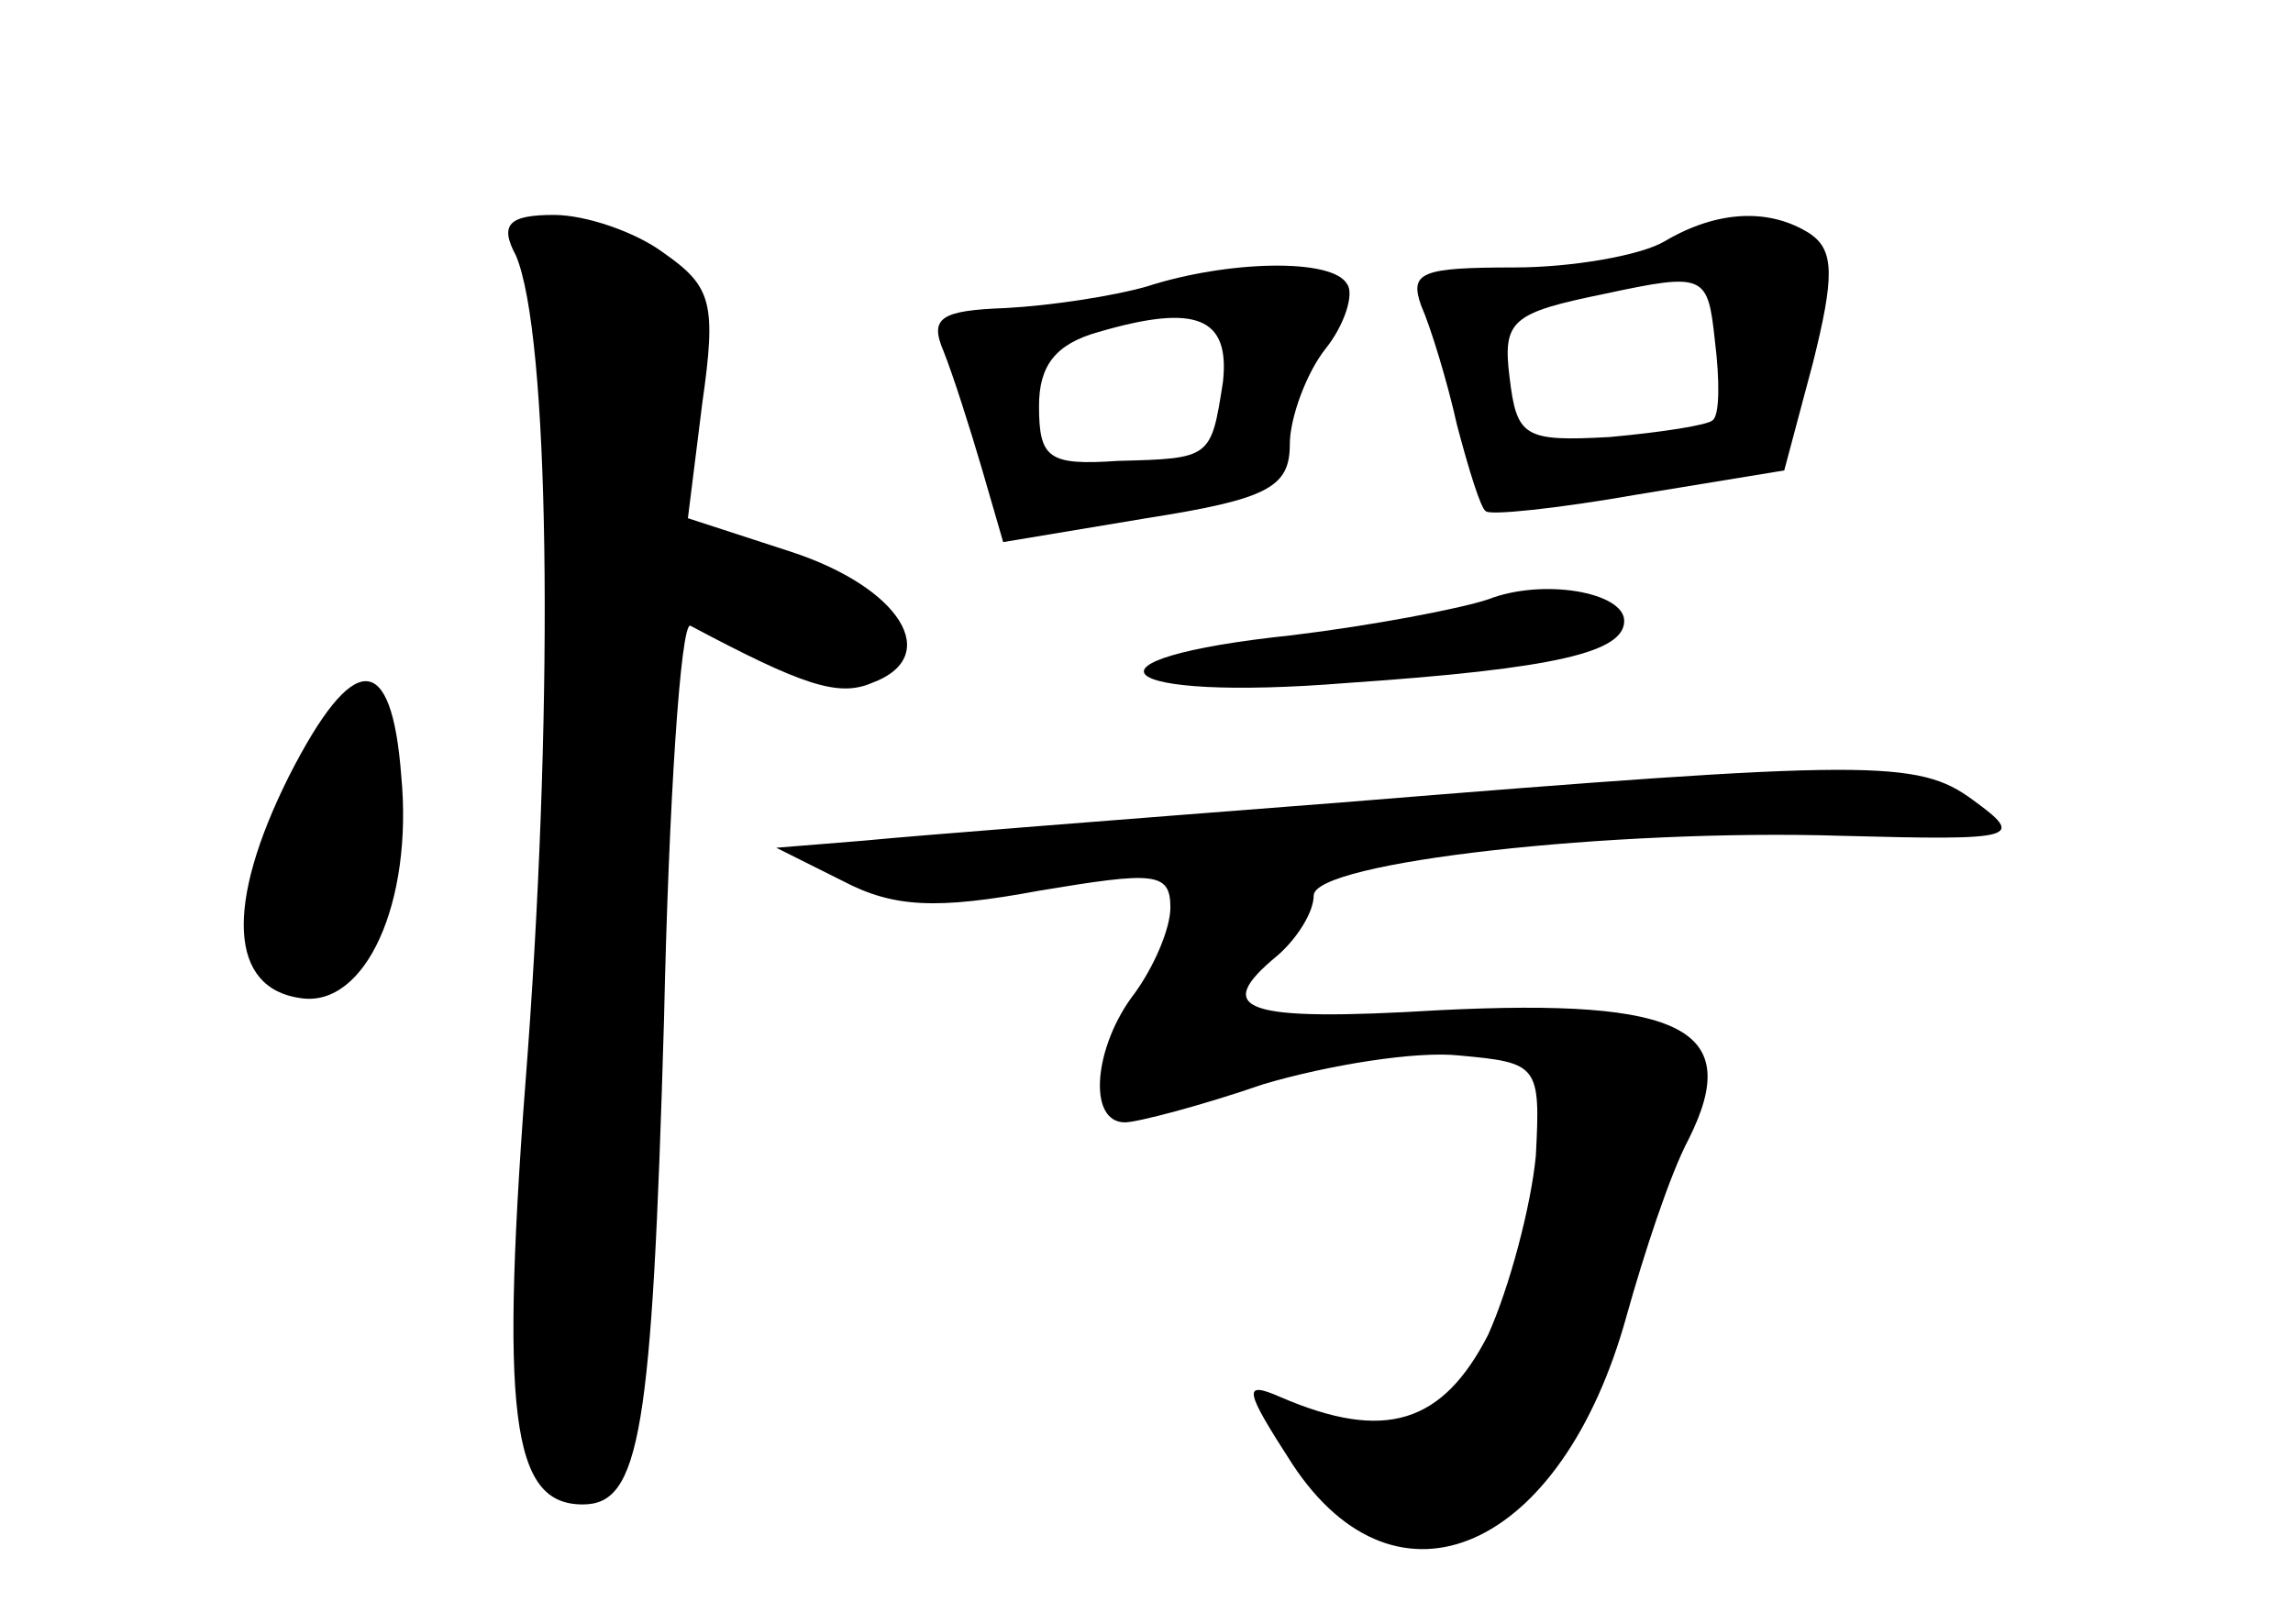 <?xml version="1.0" standalone="no"?>
<!DOCTYPE svg PUBLIC "-//W3C//DTD SVG 20010904//EN"
 "http://www.w3.org/TR/2001/REC-SVG-20010904/DTD/svg10.dtd">
<svg version="1.0" xmlns="http://www.w3.org/2000/svg"
 width="96pt" height="68pt" viewBox="0 0 96 68"
 preserveAspectRatio="xMidYMid meet">
<g transform="translate(0,68) scale(0.1,-0.1)"
fill="#000000" stroke="none">
<path d="M216 573 c14 -33 16 -182 5 -333 -12 -153 -7 -190 23 -190 24 0 29
30 34 203 2 92 7 166 11 165 47 -25 62 -30 76 -24 30 11 12 40 -34 55 l-43 14
6 48 c6 42 4 49 -16 63 -12 9 -33 16 -46 16 -19 0 -23 -4 -16 -17z"/>
<path d="M697 579 c-10 -6 -39 -11 -63 -11 -39 0 -44 -2 -39 -16 4 -9 11 -32
15 -50 5 -19 10 -35 12 -36 1 -2 30 1 64 7 l61 10 12 45 c9 36 9 47 -1 54 -17
11 -39 10 -61 -3z m20 -75 c-2 -2 -21 -5 -43 -7 -36 -2 -39 0 -42 25 -3 24 1
27 40 35 42 9 43 8 46 -20 2 -16 2 -31 -1 -33z"/>
<path d="M480 560 c-14 -4 -40 -8 -59 -9 -27 -1 -32 -4 -26 -18 4 -10 11 -32
16 -49 l9 -31 60 10 c51 8 60 13 60 31 0 11 7 30 15 40 8 10 12 23 9 27 -6 11
-50 10 -84 -1z m32 -40 c-5 -32 -5 -32 -44 -33 -29 -2 -33 1 -33 23 0 17 7 26
25 31 41 12 55 6 52 -21z"/>
<path d="M623 429 c-12 -4 -49 -11 -82 -15 -95 -10 -76 -28 23 -20 88 6 116
13 116 26 0 12 -34 18 -57 9z"/>
<path d="M121 355 c-27 -54 -25 -89 5 -93 27 -4 47 40 42 93 -4 53 -20 53 -47
0z"/>
<path d="M562 344 c-90 -7 -180 -14 -200 -16 l-37 -3 28 -14 c21 -11 39 -12
82 -4 48 8 55 8 55 -7 0 -9 -7 -25 -15 -36 -17 -22 -20 -54 -4 -54 5 0 32 7
58 16 27 8 64 14 82 12 33 -3 34 -4 32 -42 -2 -21 -11 -55 -20 -75 -19 -37
-43 -45 -87 -26 -16 7 -15 3 5 -28 44 -67 113 -36 140 62 7 25 18 59 26 74 23
46 -2 59 -104 54 -83 -5 -96 0 -68 23 8 7 15 18 15 25 0 14 125 28 221 25 74
-2 77 -1 55 15 -23 17 -43 17 -264 -1z"/>
</g>
</svg>
